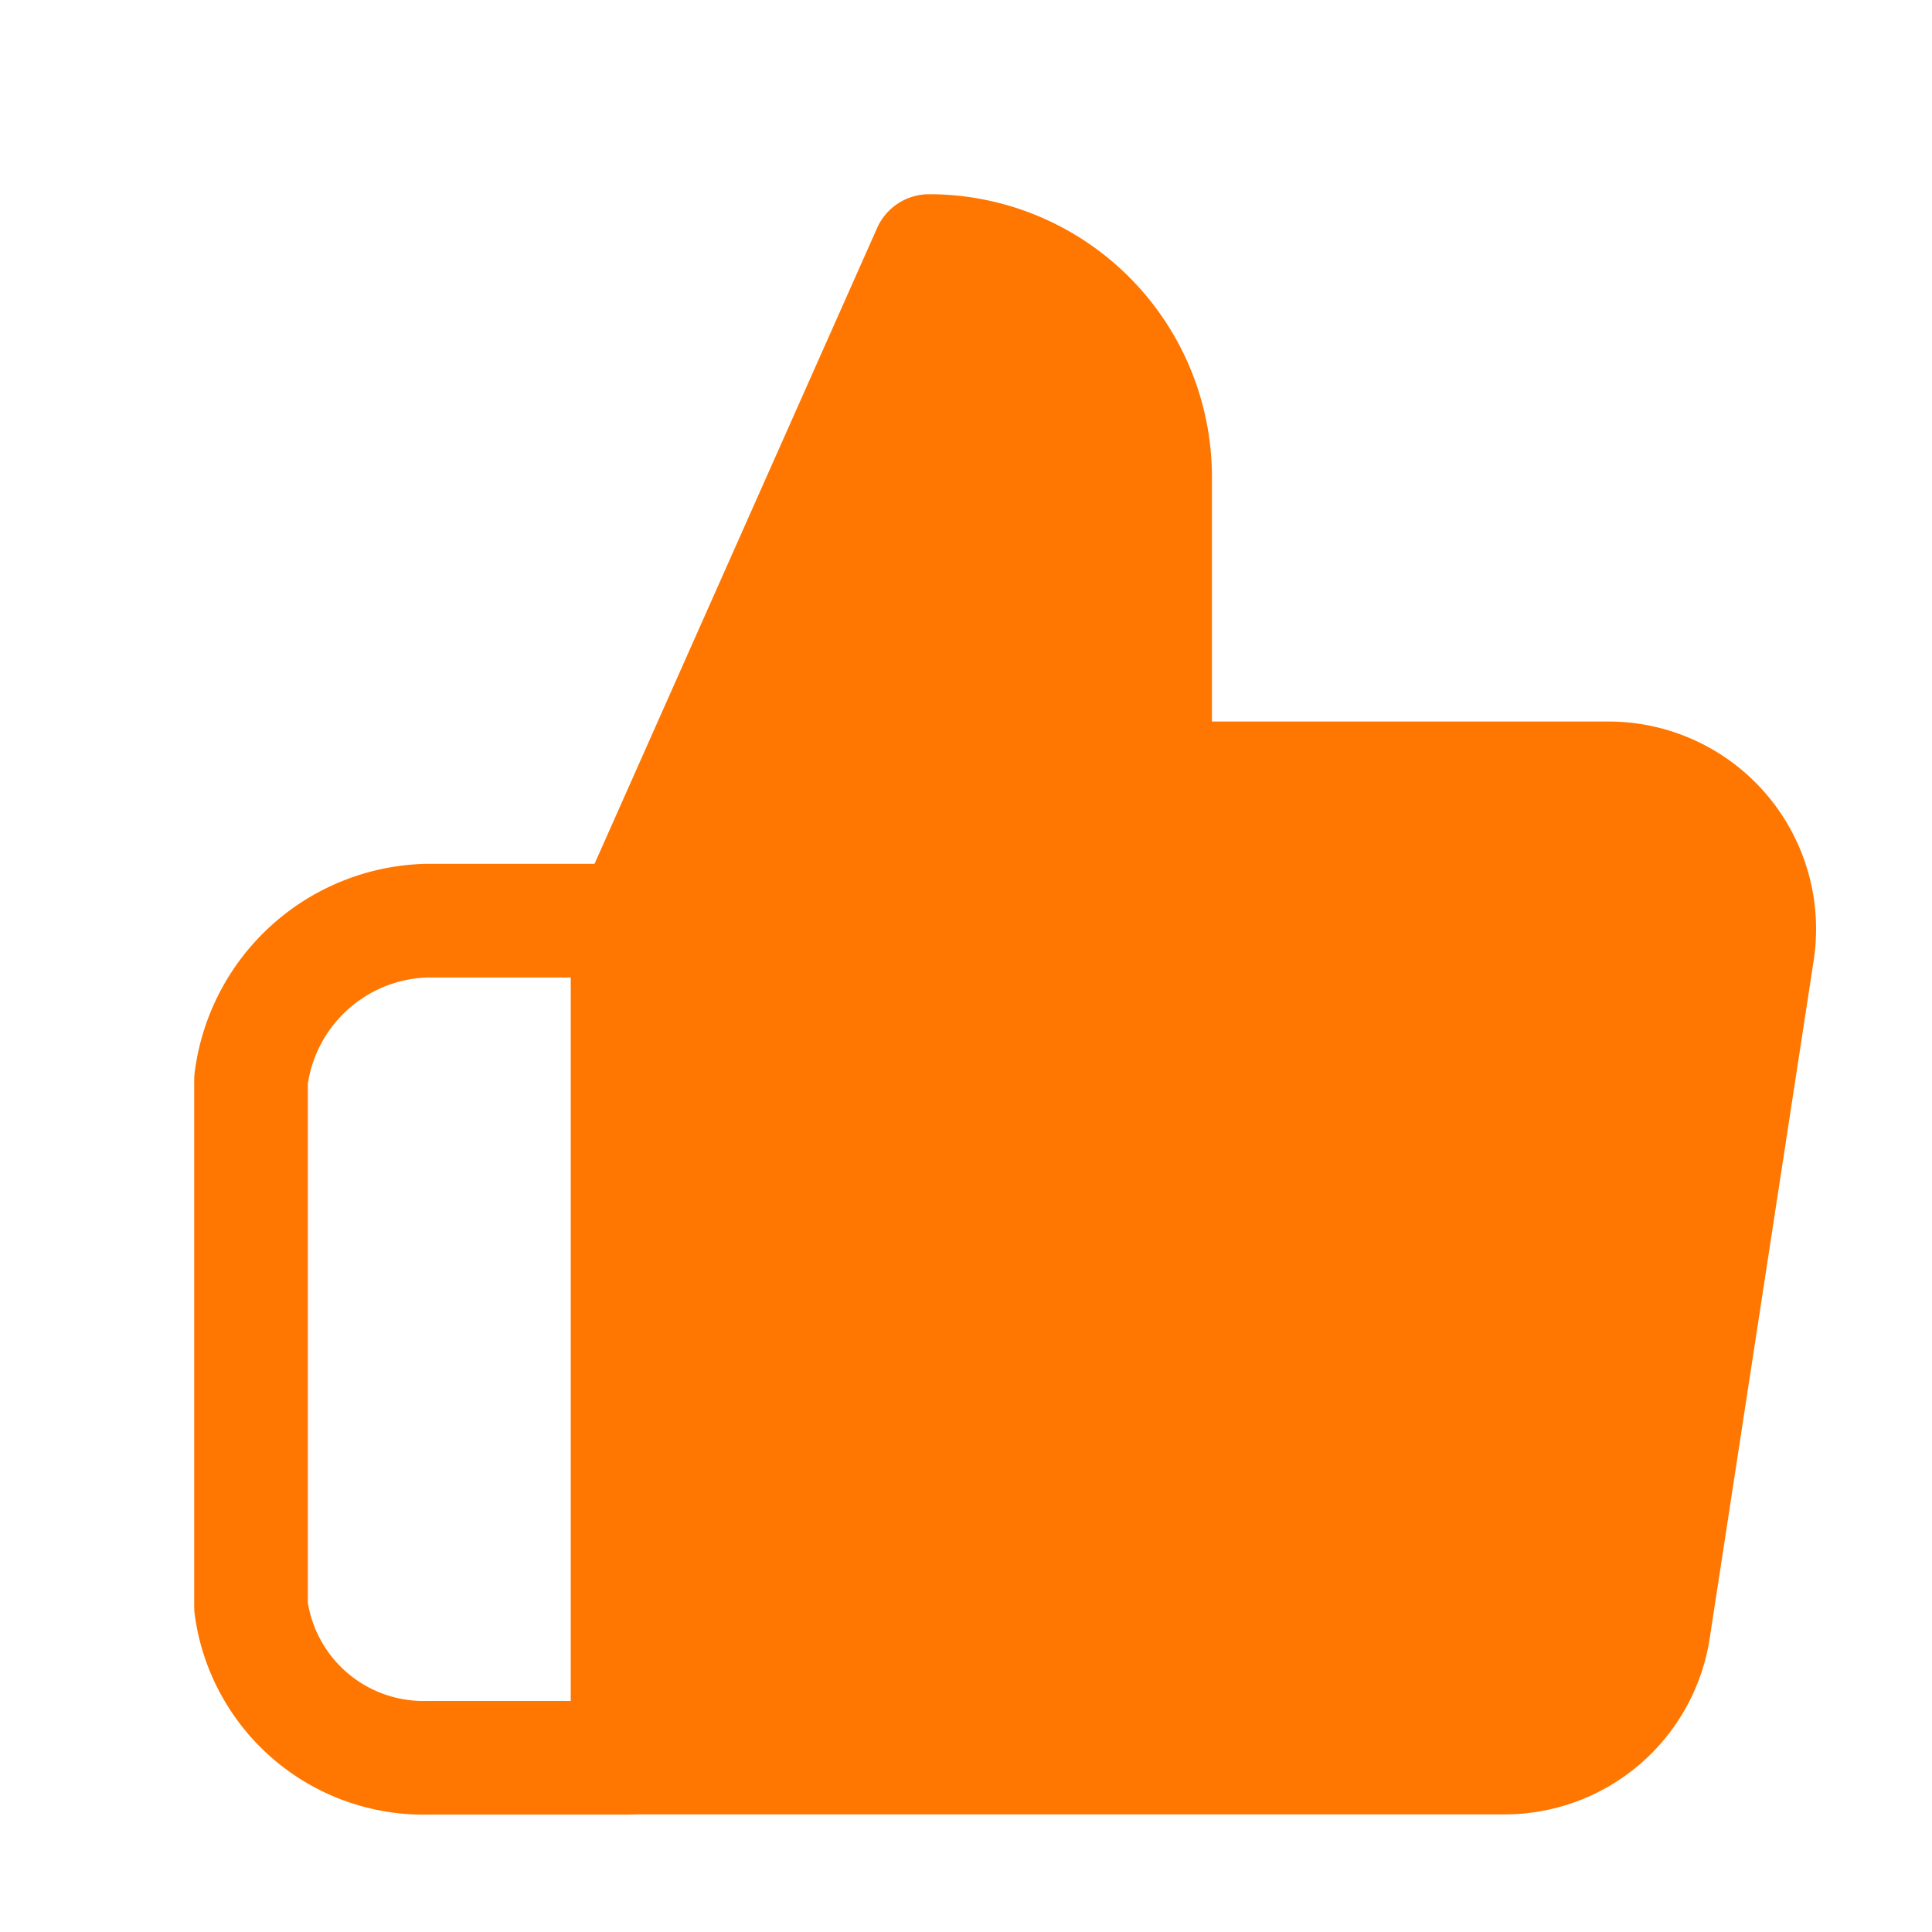 <svg id="Group_2935" data-name="Group 2935" xmlns="http://www.w3.org/2000/svg" width="17" height="17" viewBox="0 0 17 17">
  <rect id="Rectangle_312" data-name="Rectangle 312" width="17" height="17" fill="rgba(255,255,255,0.01)"/>
  <rect id="Rectangle_313" data-name="Rectangle 313" width="17" height="17" fill="rgba(255,255,255,0.01)"/>
  <path id="Path_393" data-name="Path 393" d="M19.64,10.64V7.988A1.988,1.988,0,0,0,17.651,6L15,11.965v7.291h7.7a1.326,1.326,0,0,0,1.326-1.127l.915-5.965a1.326,1.326,0,0,0-1.326-1.524Z" transform="translate(-9.476 -3.791)" fill="#ff7600" stroke="#ff7600" stroke-linejoin="round" stroke-width="1"/>
  <path id="Path_394" data-name="Path 394" d="M9.314,22H7.544A1.6,1.6,0,0,0,6,23.4v4.64a1.531,1.531,0,0,0,1.544,1.326h1.77Z" transform="translate(-3.791 -13.899)" fill="none" stroke="#ff7600" stroke-linejoin="round" stroke-width="1"/>
</svg>
